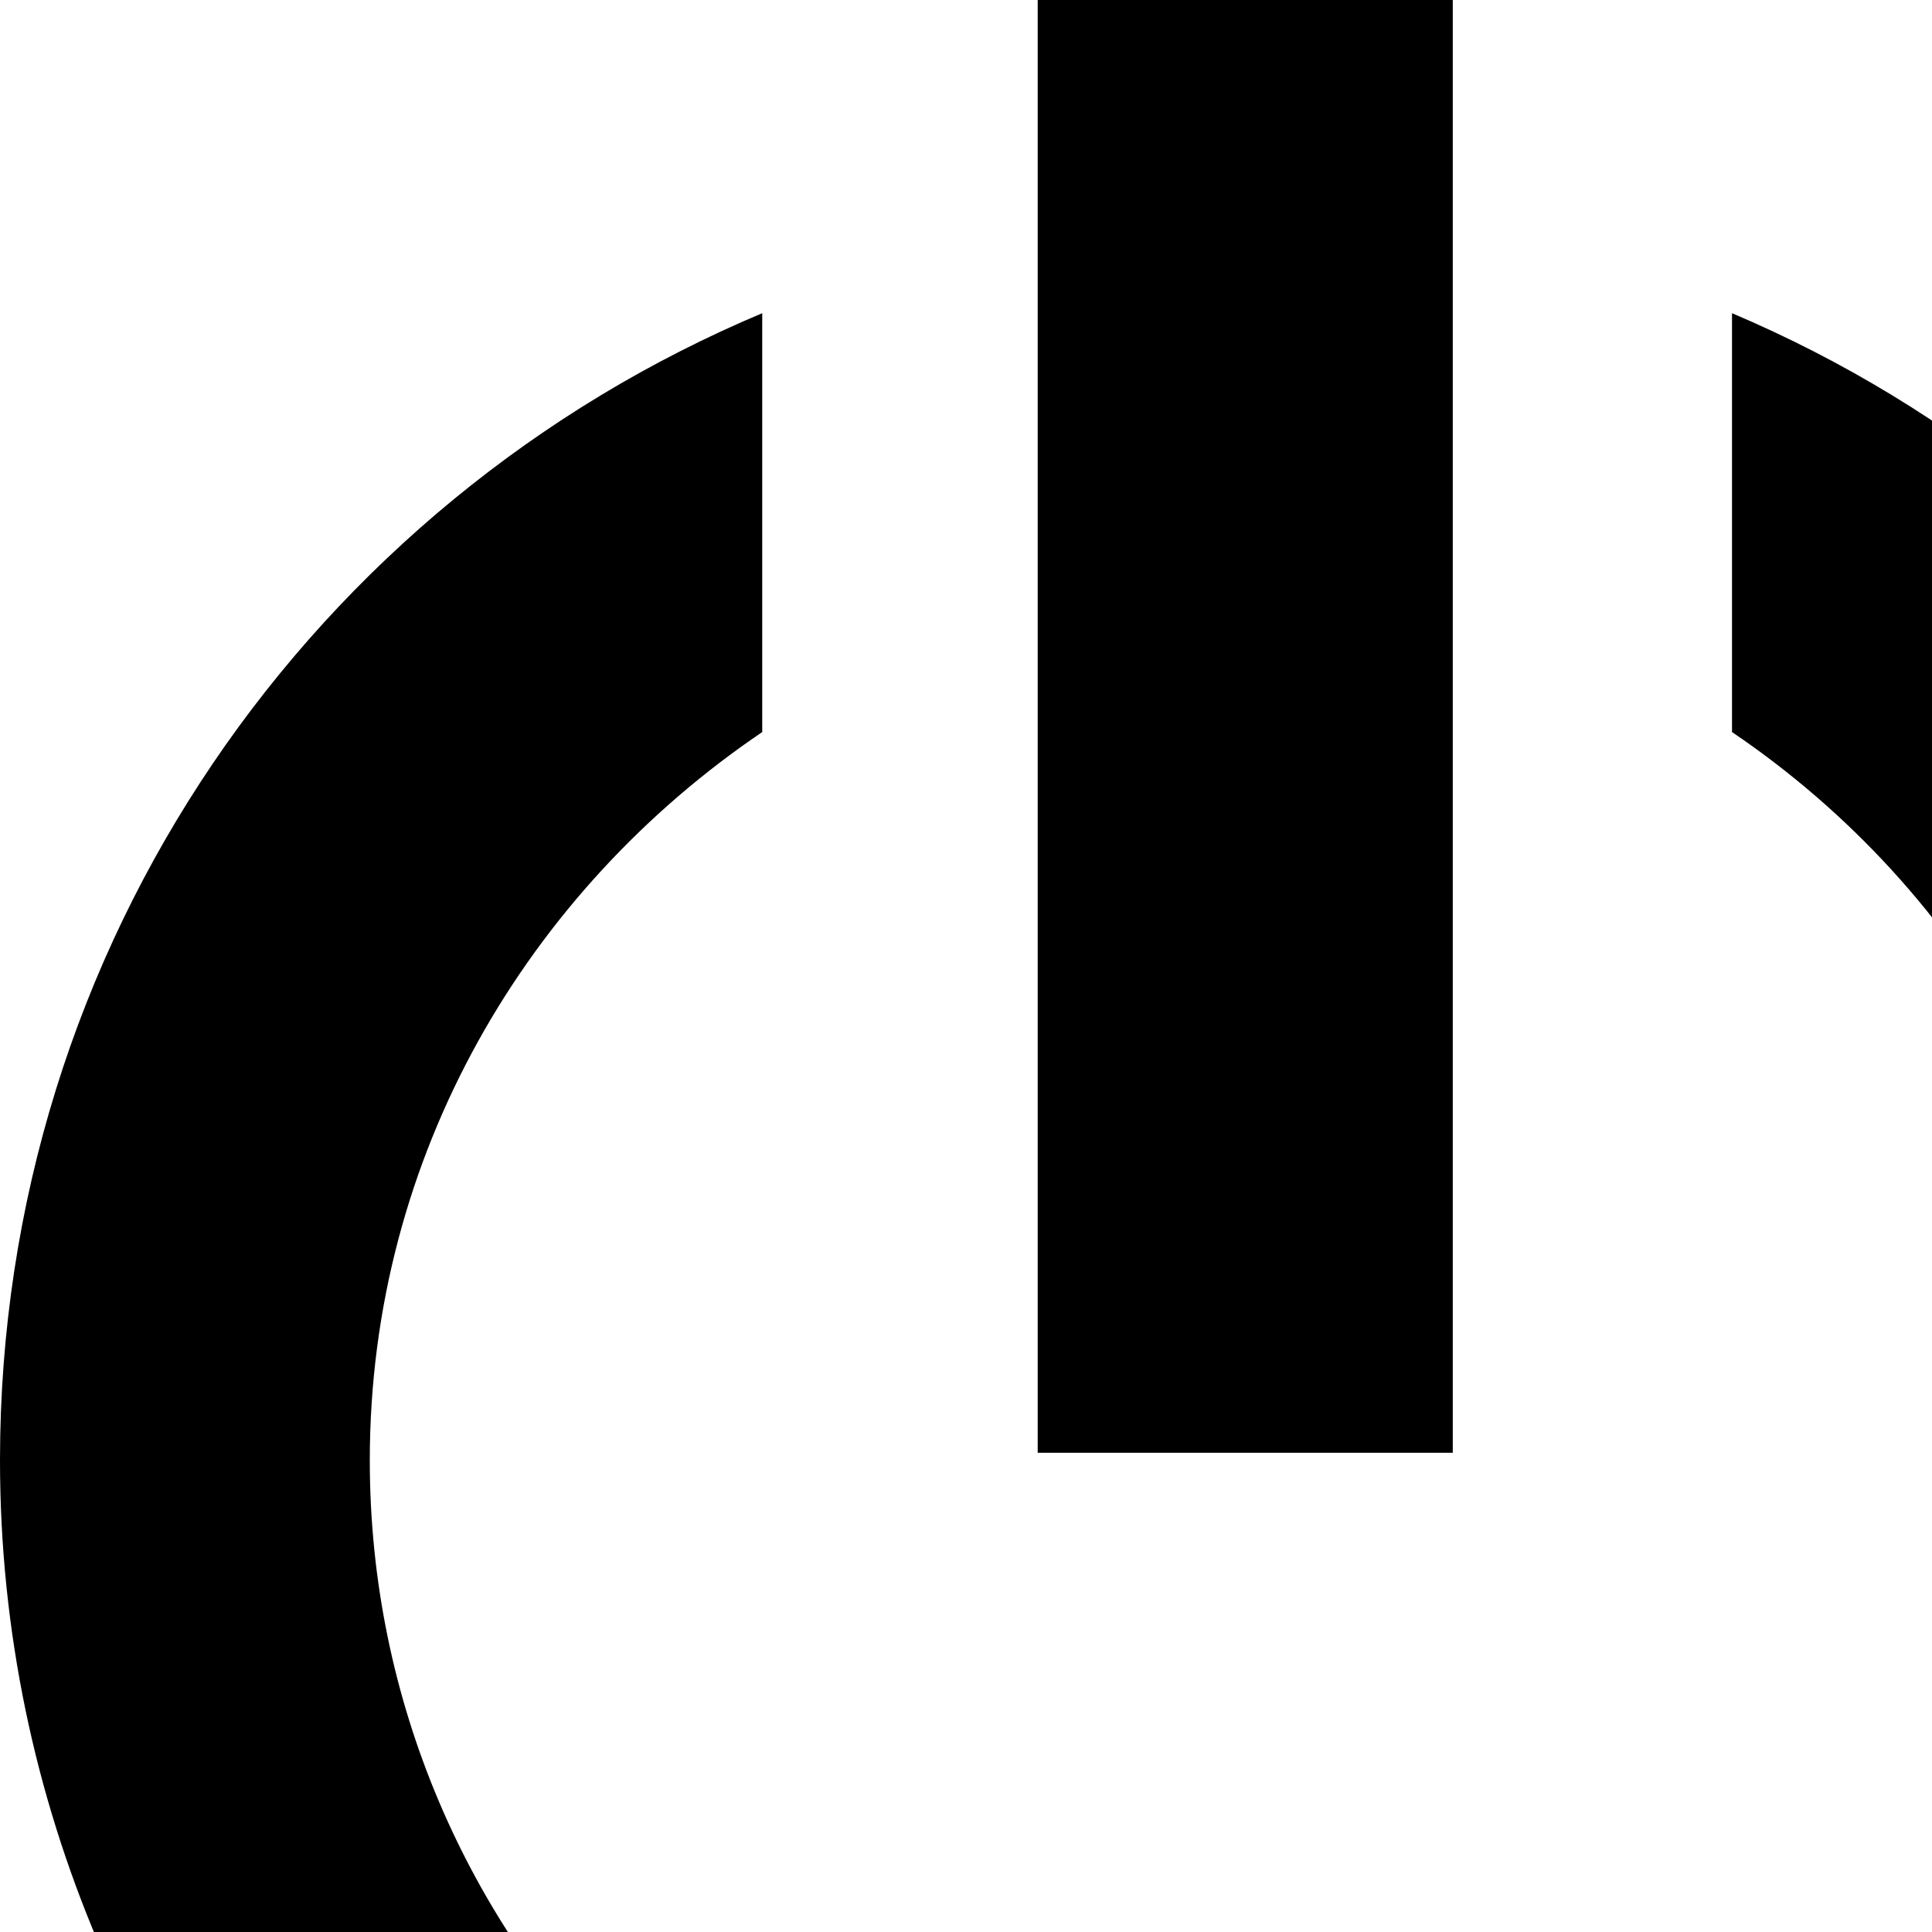 <svg xmlns="http://www.w3.org/2000/svg" version="1.1" viewBox="0 0 512 512" fill="currentColor"><path fill="currentColor" d="M459 83c118 50 201 167 201 304c0 181-148 330-330 330C149 717 0 568 0 387C0 250 83 133 202 83v111C140 236 98 306 98 387c0 128 104 232 232 232s232-104 232-232c0-81-41-151-103-193zm-74 302V0H275v385z"/></svg>